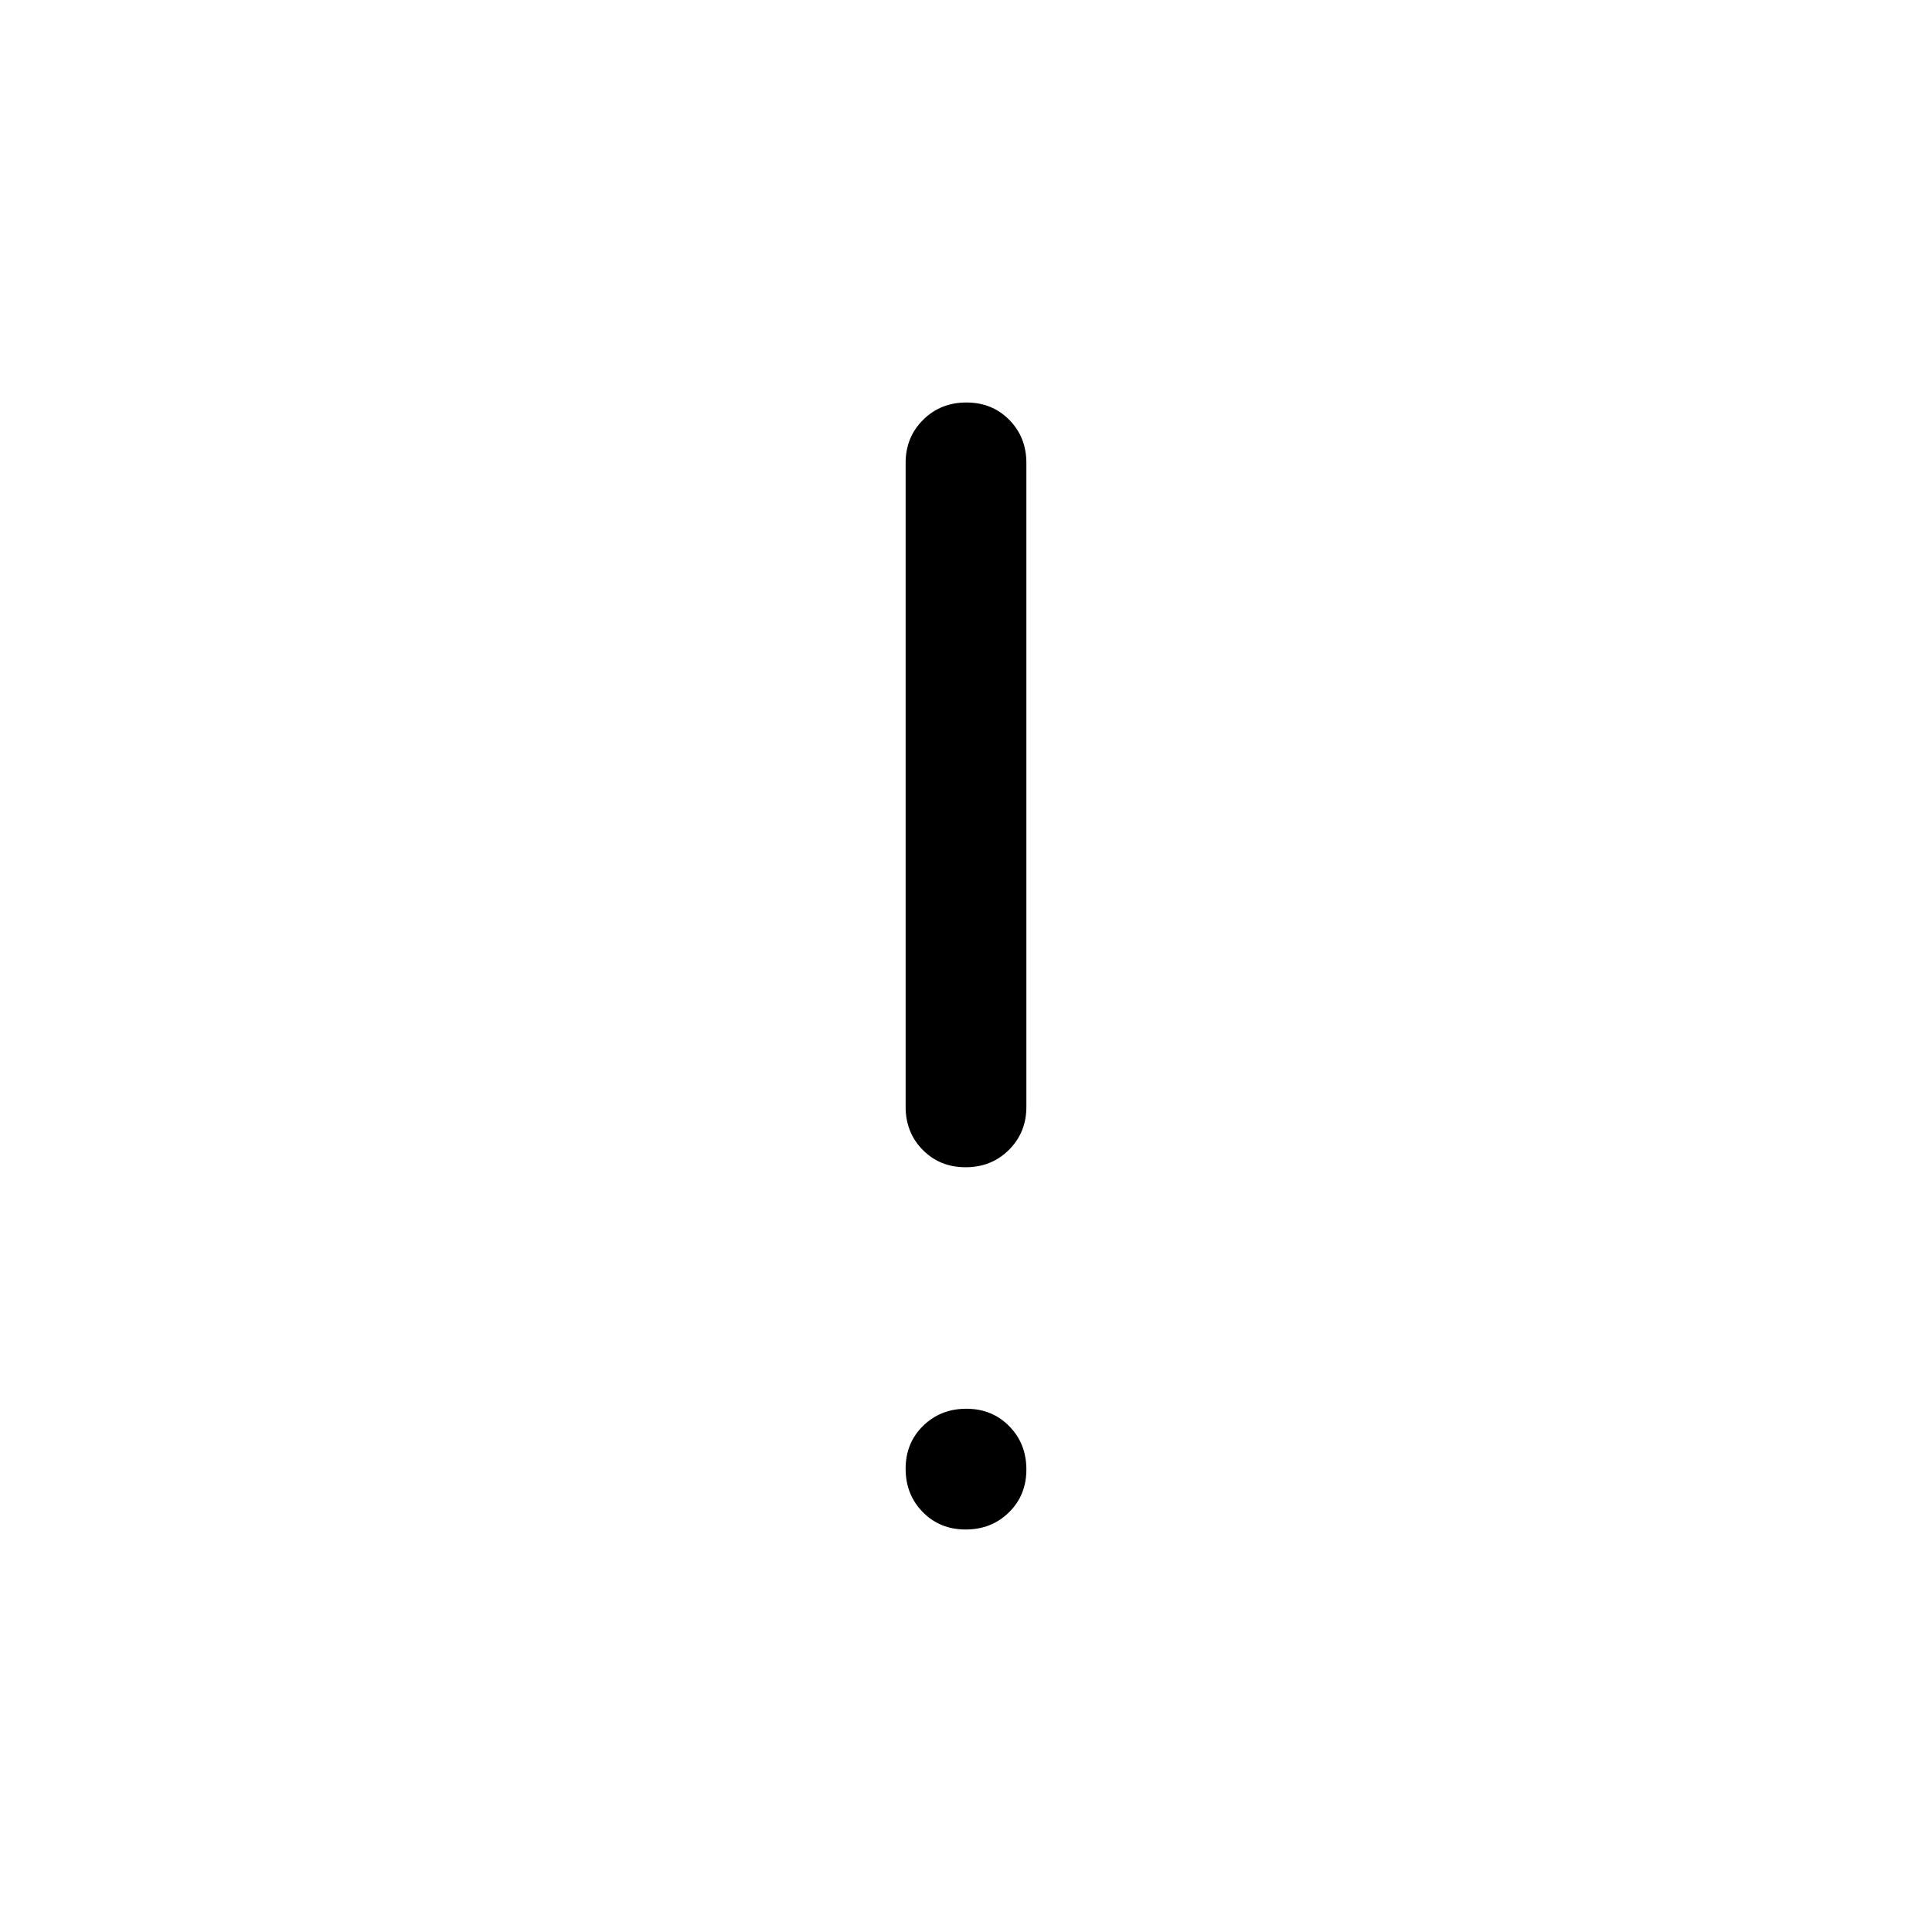<svg xmlns="http://www.w3.org/2000/svg" height="48" viewBox="0 -960 960 960" width="48"><path d="M479.82-380q-12.82 0-21.32-8.63-8.5-8.62-8.5-21.37v-320q0-12.75 8.68-21.38 8.67-8.62 21.5-8.62 12.82 0 21.32 8.62 8.5 8.63 8.5 21.38v320q0 12.75-8.68 21.37-8.67 8.63-21.5 8.63Zm0 180q-12.82 0-21.32-8.68-8.5-8.67-8.5-21.5 0-12.82 8.68-21.32 8.67-8.5 21.5-8.5 12.82 0 21.32 8.68 8.5 8.67 8.5 21.5 0 12.82-8.68 21.32-8.67 8.5-21.5 8.5Z"/></svg>